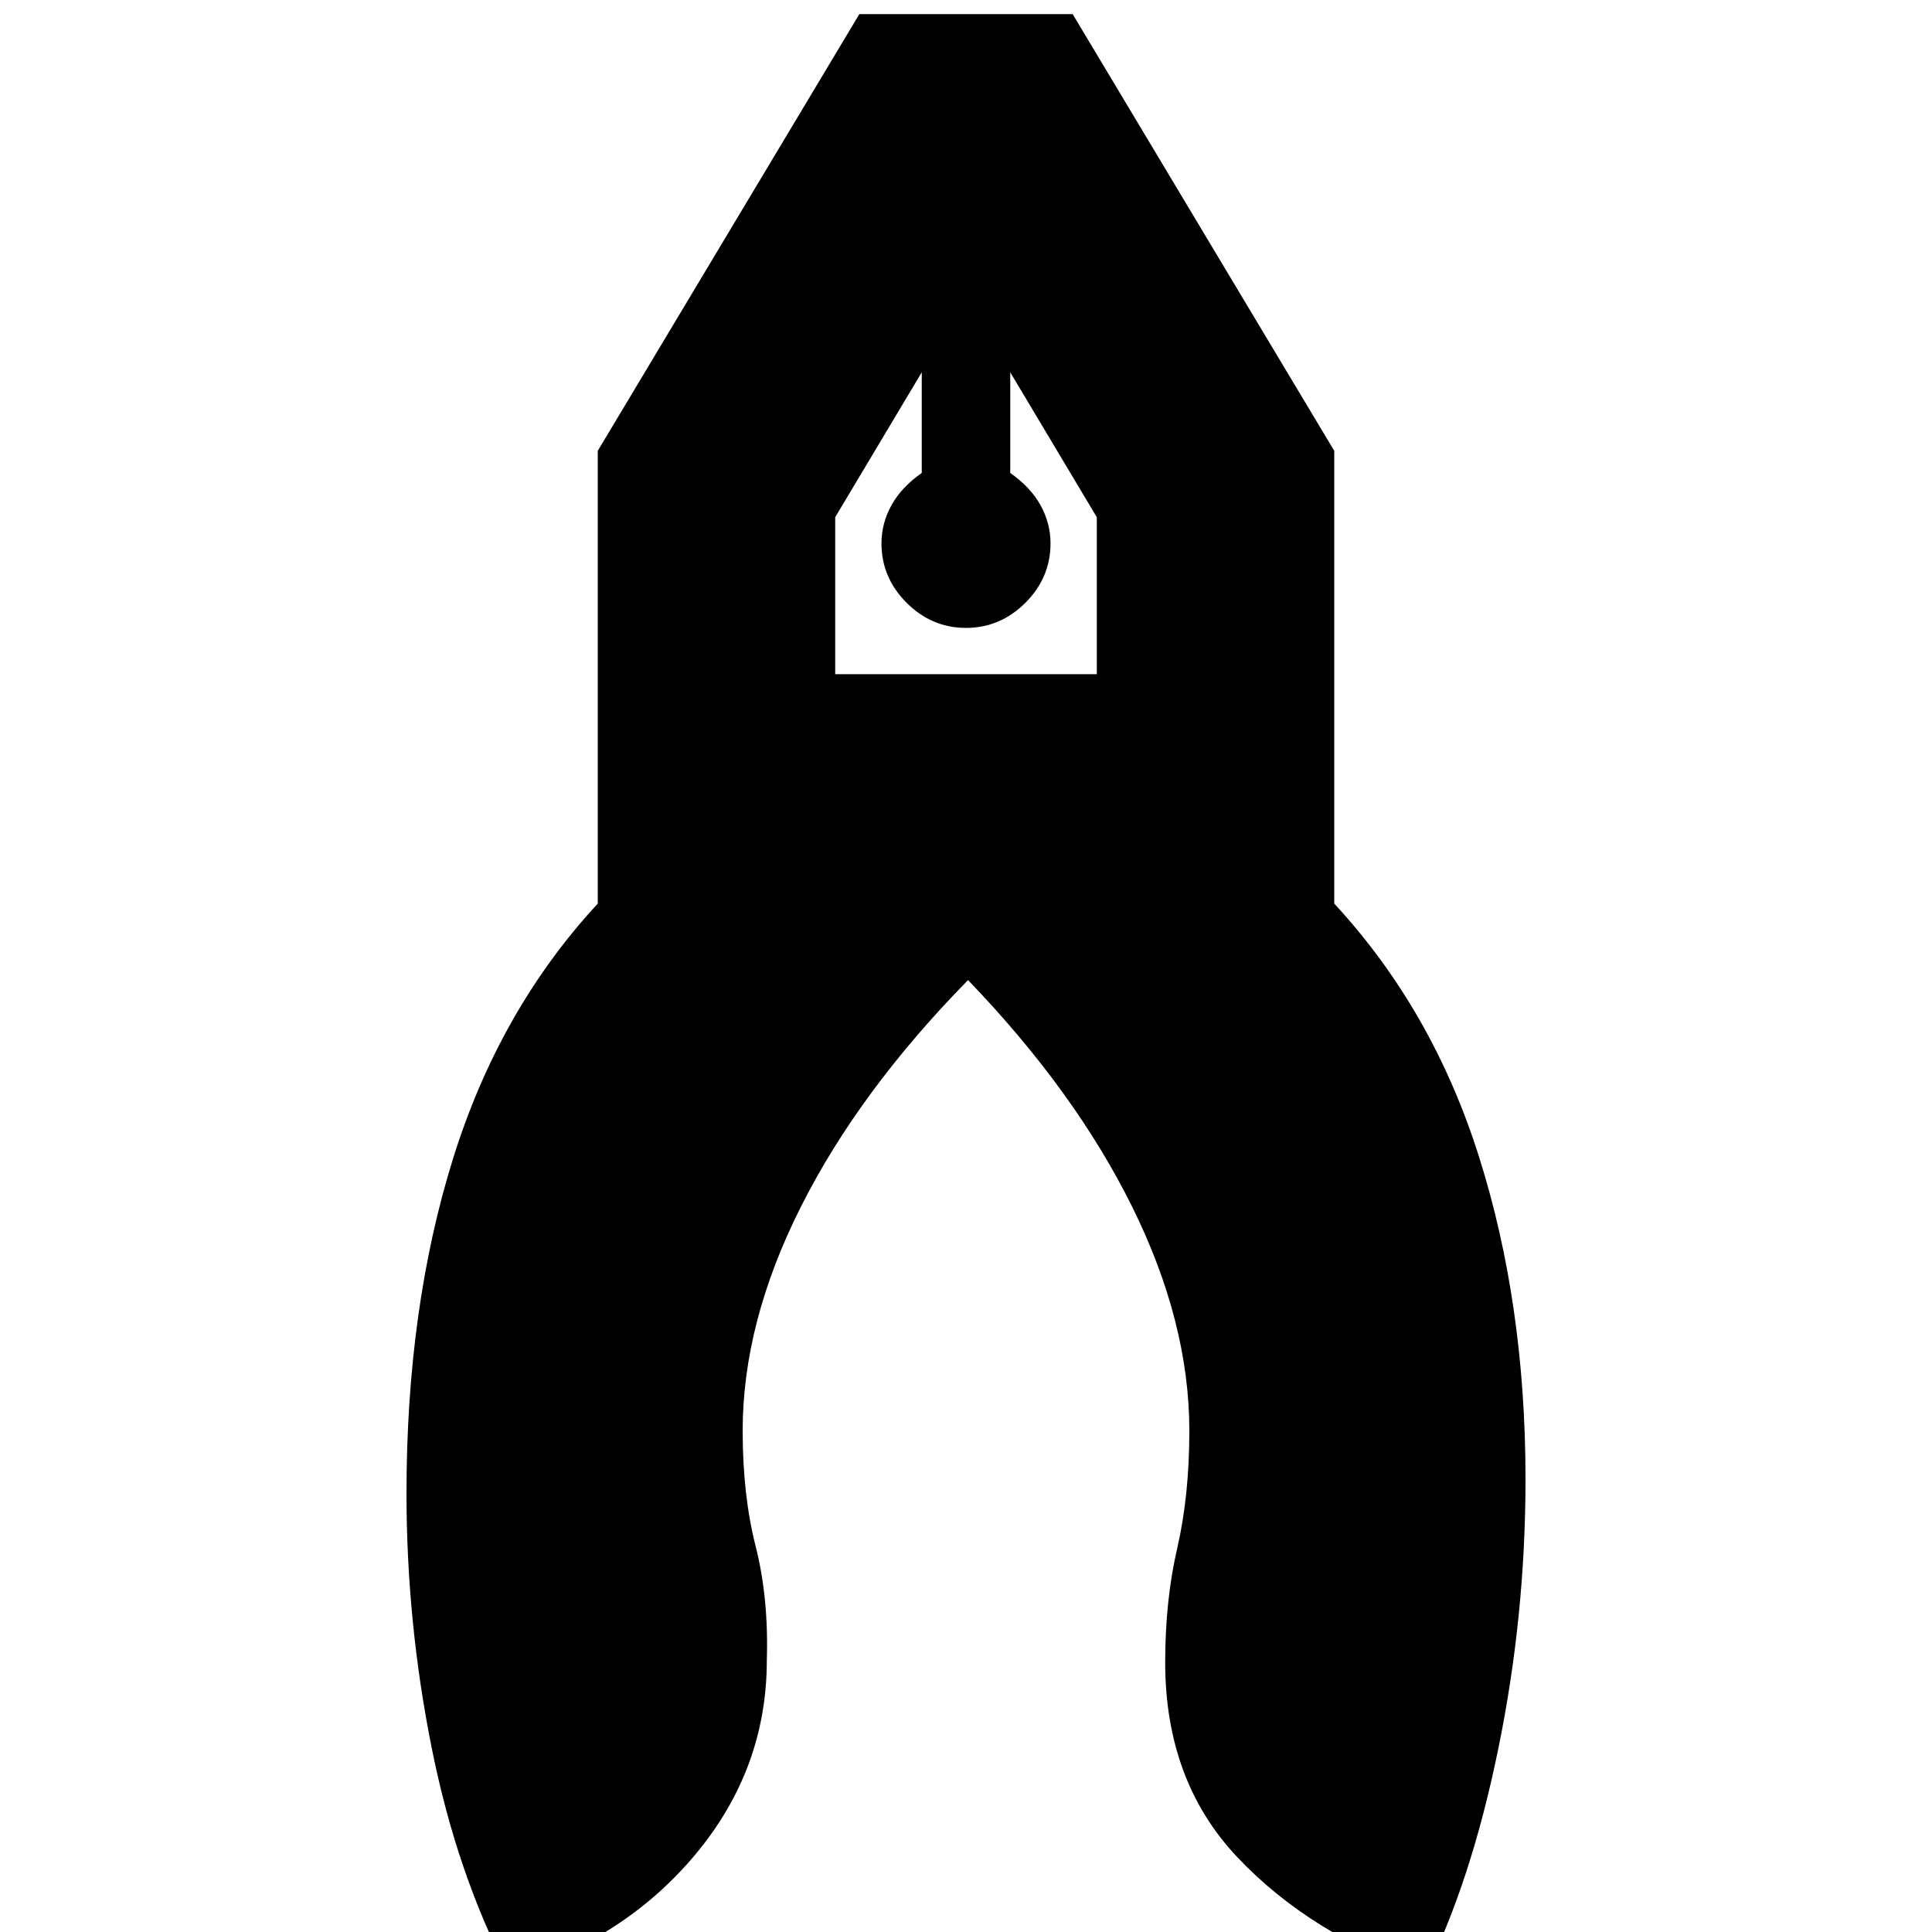 <svg xmlns="http://www.w3.org/2000/svg" height="20" width="20"><path d="M5.271 20.438q-.542-1.042-.802-2.344-.261-1.302-.261-2.636 0-1.916.48-3.458.479-1.542 1.5-2.646V4.667L8.896.146h2.208l2.708 4.521v4.687q1.021 1.104 1.5 2.625.48 1.521.48 3.333 0 1.417-.282 2.792-.281 1.375-.76 2.334-1.188-.417-1.938-1.209-.75-.791-.75-2.021 0-.646.126-1.187.124-.542.124-1.209 0-1.124-.593-2.322-.594-1.198-1.698-2.344-1.125 1.146-1.729 2.344-.604 1.198-.604 2.322 0 .667.135 1.198.135.532.115 1.178 0 1.124-.74 2.01-.74.885-1.927 1.24ZM10 6.5q-.354 0-.615-.26-.26-.261-.26-.615 0-.208.104-.396.104-.187.313-.333V3.854l-.896 1.5v1.625h2.708V5.354l-.896-1.5v1.042q.209.146.313.333.104.188.104.396 0 .354-.26.615-.261.26-.615.26Zm.458-2.646h-.916.916Zm-.916 0h.916Z"/></svg>